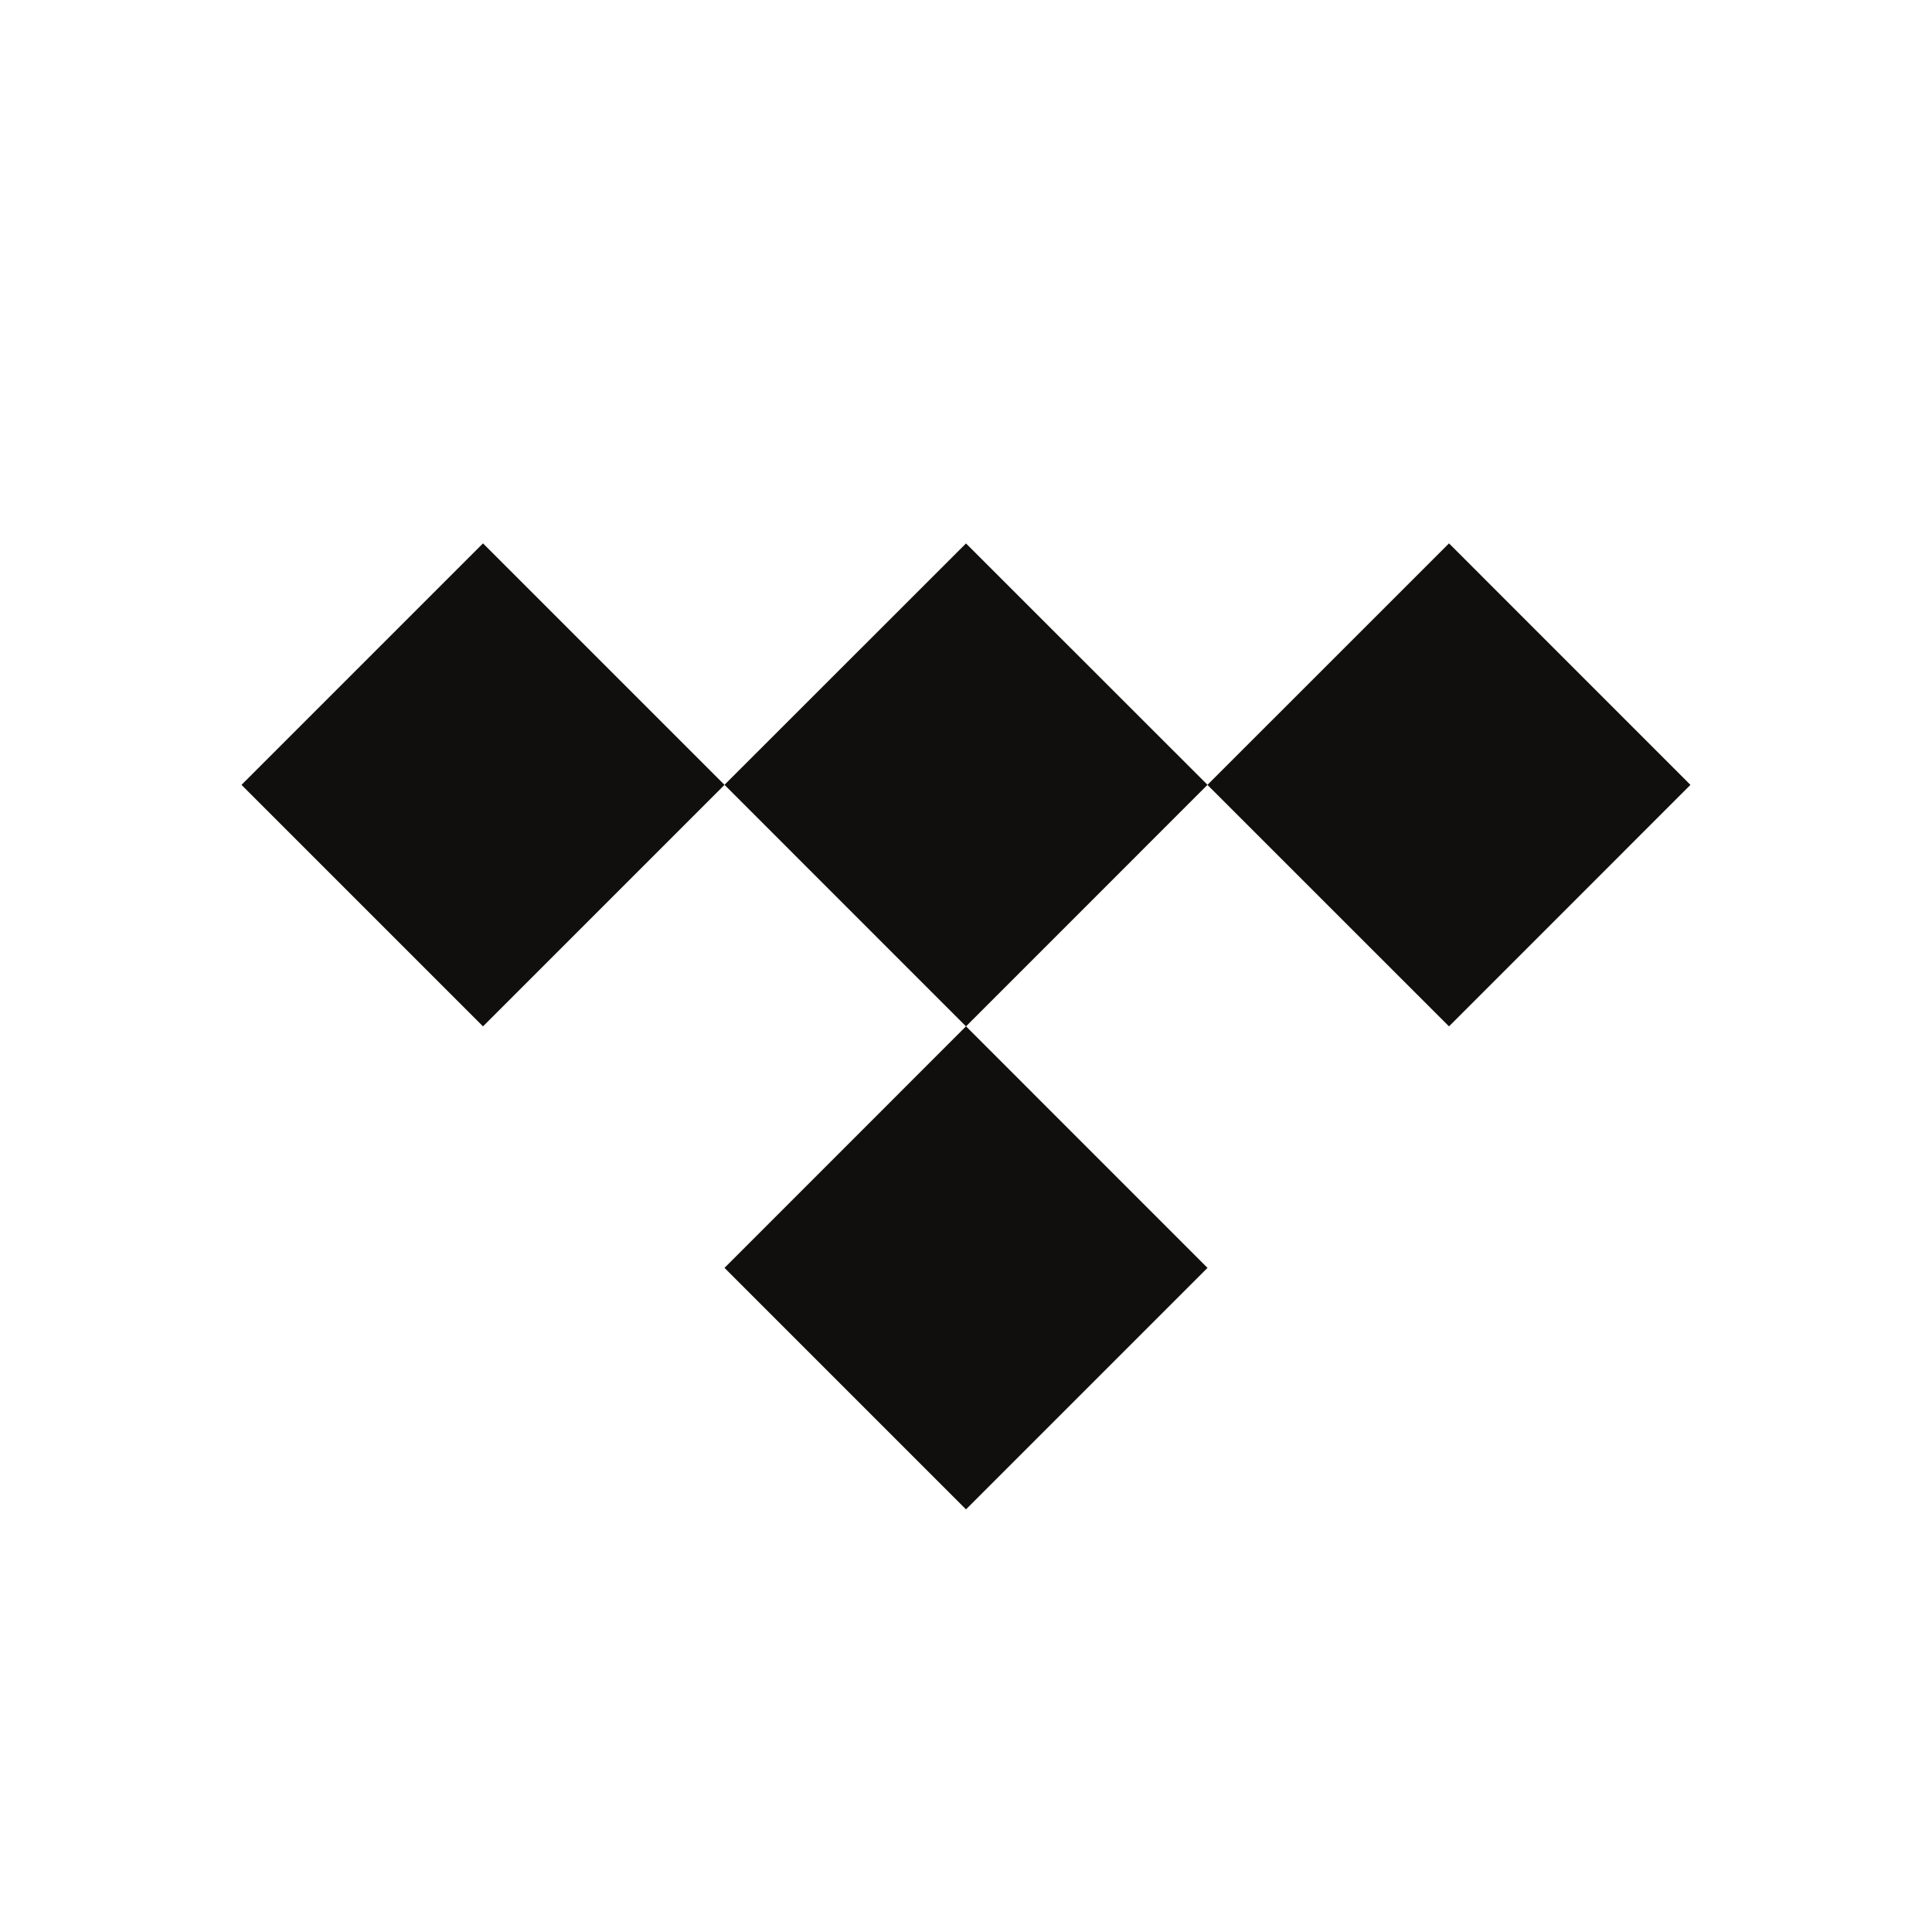 <svg width="32" height="32" viewBox="0 0 32 32" fill="none" xmlns="http://www.w3.org/2000/svg">
<rect width="32" height="32" fill="white"/>
<path d="M20 12.999L16 17L12 12.999L16 9.001L20 12.999Z" fill="#100F0D"/>
<path d="M20 21L16 25L12 21L16 16.999L20 21Z" fill="#100F0D"/>
<path d="M12 13L8 17L4 13L8 9L12 13Z" fill="#100F0D"/>
<path d="M27.999 13L24 17L19.999 13L24 9L27.999 13Z" fill="#100F0D"/>
</svg>
